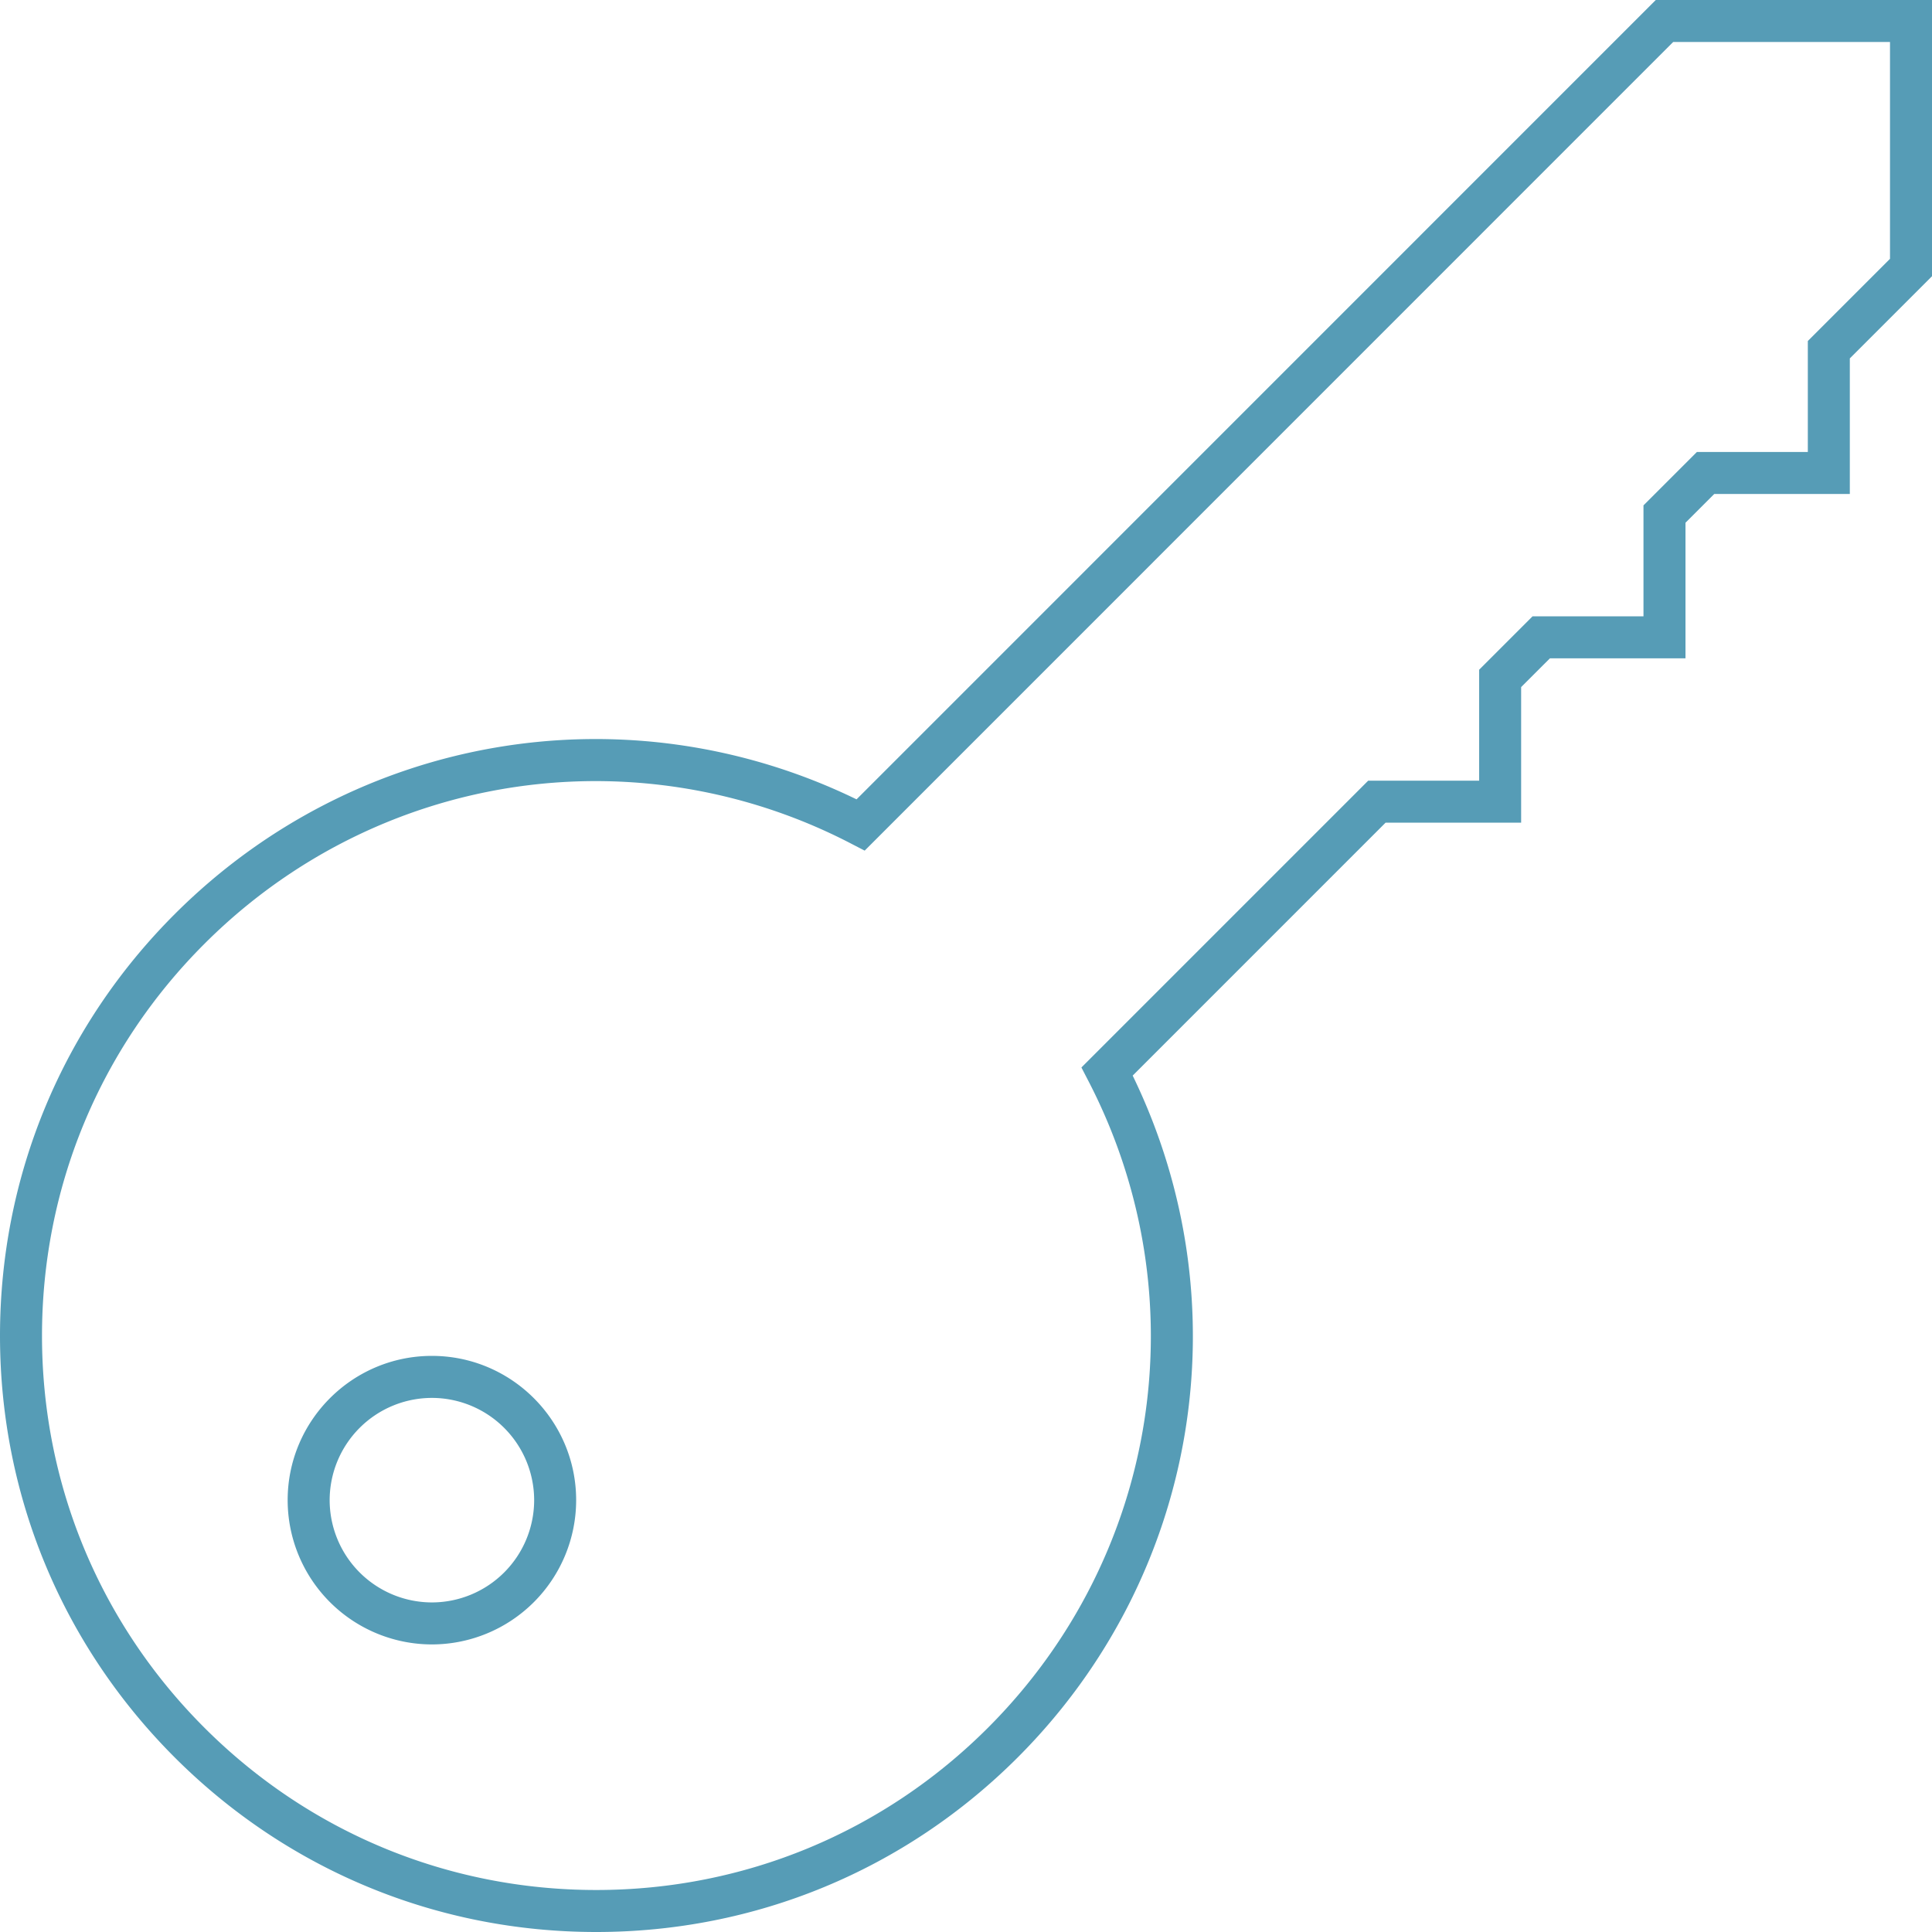 <svg xmlns="http://www.w3.org/2000/svg" width="92" height="92">
    <path fill="#569CB6" fill-rule="evenodd" d="M88.087 17.066v6.456h-6.455l-1.371 1.371v6.456h-6.455l-1.371 1.37v6.456H65.98L53.937 51.219c5.292 10.892 3.137 23.852-5.471 32.465C43.104 89.046 35.976 92 28.392 92c-7.583 0-14.712-2.954-20.075-8.316C2.954 78.32 0 71.19 0 63.607c0-7.584 2.954-14.713 8.317-20.074 8.611-8.612 21.573-10.767 32.471-5.469L78.847-.001H92v13.154l-3.913 3.913zM90 2H79.675l-38.5 38.506-.65-.336a26.4 26.4 0 0 0-12.158-2.975c-6.825 0-13.547 2.663-18.636 7.753C4.745 49.931 2 56.558 2 63.607c0 7.049 2.745 13.677 7.731 18.662C14.716 87.254 21.343 90 28.392 90c7.049 0 13.676-2.746 18.659-7.731 8.163-8.167 10.085-20.54 4.781-30.787l-.336-.65 13.656-13.657h5.284v-5.284l2.542-2.542h5.283v-5.284l2.543-2.542h5.283v-5.285L90 12.325V2zM20.567 78.306a6.876 6.876 0 0 1-6.869-6.869c0-3.789 3.081-6.871 6.869-6.871s6.869 3.082 6.869 6.871a6.876 6.876 0 0 1-6.869 6.869zm0-11.739a4.874 4.874 0 0 0-4.869 4.87 4.875 4.875 0 0 0 4.869 4.869 4.875 4.875 0 0 0 4.869-4.869 4.874 4.874 0 0 0-4.869-4.87z"/>
</svg>
